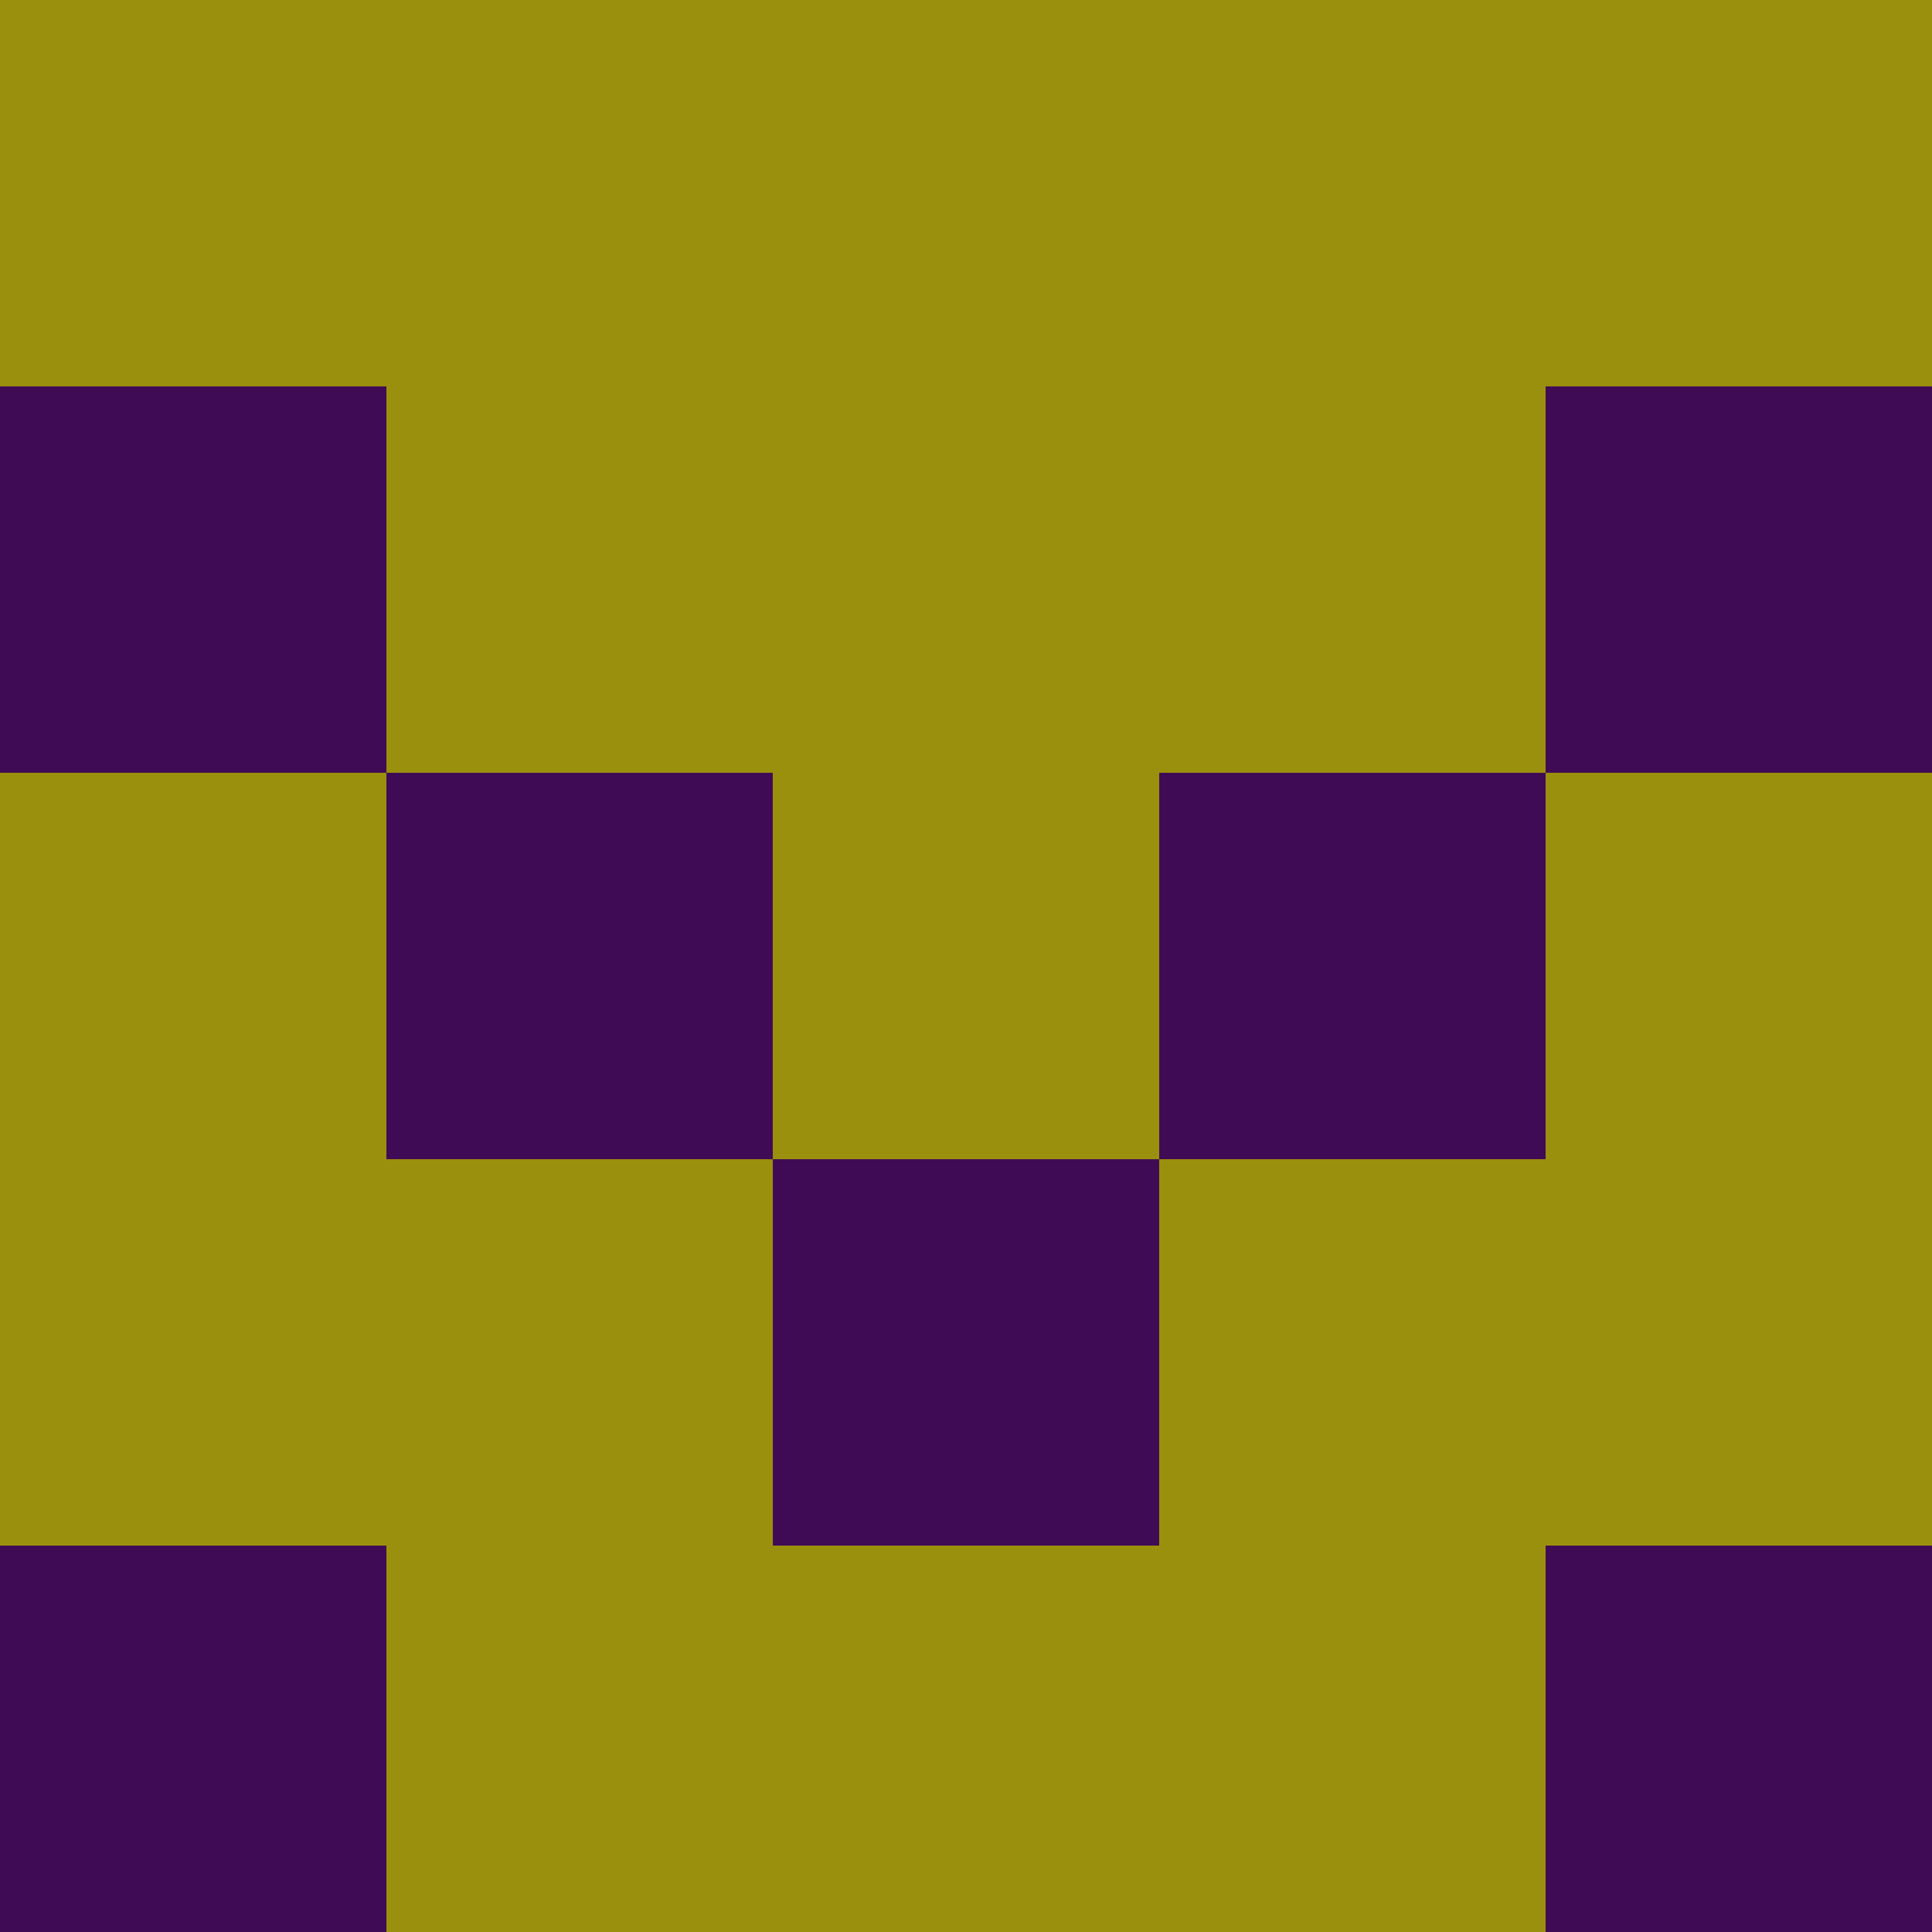 <?xml version="1.0" encoding="utf-8"?>
<!DOCTYPE svg PUBLIC "-//W3C//DTD SVG 20010904//EN"
"http://www.w3.org/TR/2001/REC-SVG-20010904/DTD/svg10.dtd">
<svg viewBox="0 0 5 5" height="100" width="100" xml:lang="fr"
     xmlns="http://www.w3.org/2000/svg"
     xmlns:xlink="http://www.w3.org/1999/xlink">
                        <rect x="0" y="0" height="1" width="1" fill="#9B900D"/>
                    <rect x="4" y="0" height="1" width="1" fill="#9B900D"/>
                    <rect x="1" y="0" height="1" width="1" fill="#9B900D"/>
                    <rect x="3" y="0" height="1" width="1" fill="#9B900D"/>
                    <rect x="2" y="0" height="1" width="1" fill="#9B900D"/>
                                <rect x="0" y="1" height="1" width="1" fill="#400B55"/>
                    <rect x="4" y="1" height="1" width="1" fill="#400B55"/>
                    <rect x="1" y="1" height="1" width="1" fill="#9B900D"/>
                    <rect x="3" y="1" height="1" width="1" fill="#9B900D"/>
                    <rect x="2" y="1" height="1" width="1" fill="#9B900D"/>
                                <rect x="0" y="2" height="1" width="1" fill="#9B900D"/>
                    <rect x="4" y="2" height="1" width="1" fill="#9B900D"/>
                    <rect x="1" y="2" height="1" width="1" fill="#400B55"/>
                    <rect x="3" y="2" height="1" width="1" fill="#400B55"/>
                    <rect x="2" y="2" height="1" width="1" fill="#9B900D"/>
                                <rect x="0" y="3" height="1" width="1" fill="#9B900D"/>
                    <rect x="4" y="3" height="1" width="1" fill="#9B900D"/>
                    <rect x="1" y="3" height="1" width="1" fill="#9B900D"/>
                    <rect x="3" y="3" height="1" width="1" fill="#9B900D"/>
                    <rect x="2" y="3" height="1" width="1" fill="#400B55"/>
                                <rect x="0" y="4" height="1" width="1" fill="#400B55"/>
                    <rect x="4" y="4" height="1" width="1" fill="#400B55"/>
                    <rect x="1" y="4" height="1" width="1" fill="#9B900D"/>
                    <rect x="3" y="4" height="1" width="1" fill="#9B900D"/>
                    <rect x="2" y="4" height="1" width="1" fill="#9B900D"/>
            </svg>